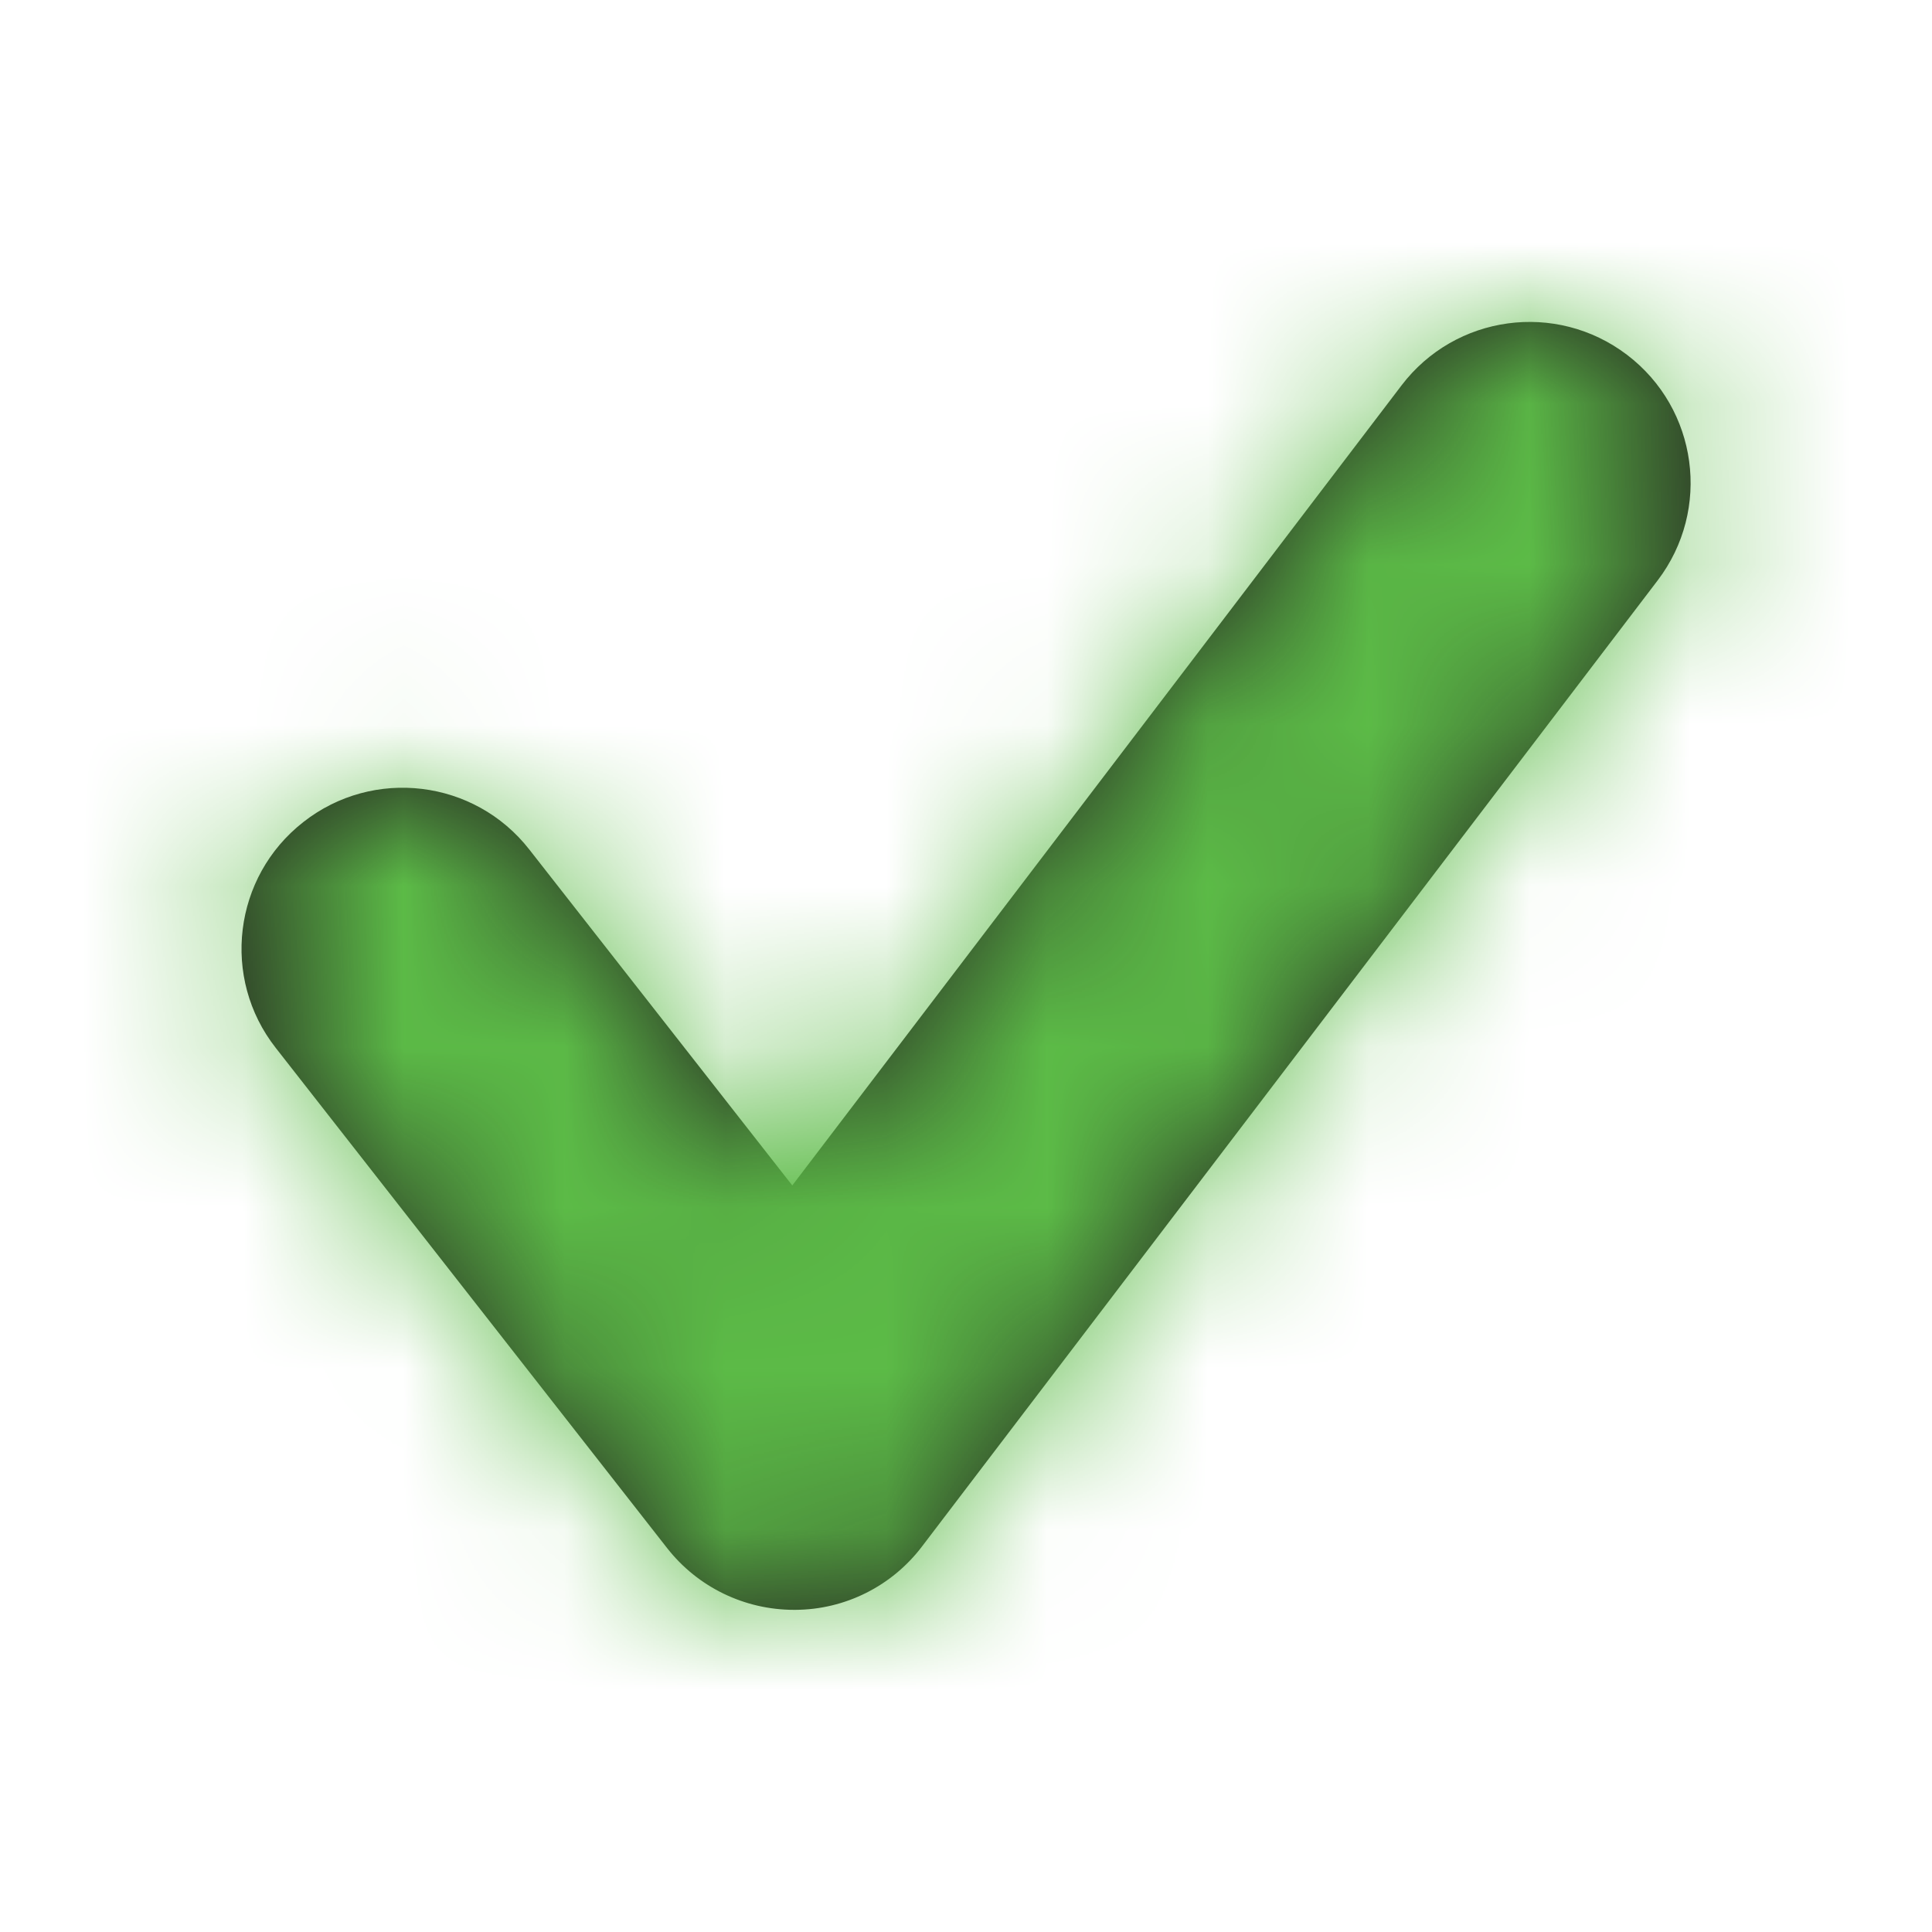 <svg width="12" height="12" viewBox="6 6 12 12" fill="none" xmlns="http://www.w3.org/2000/svg">
<g id="Icon/Outline/checkmark-circle">
<path id="Mask" fill-rule="evenodd" clip-rule="evenodd" d="M14.705 8.394L10.921 13.363L9.288 11.277C8.948 10.841 8.318 10.765 7.884 11.106C7.449 11.446 7.372 12.075 7.713 12.509L10.144 15.616C10.334 15.858 10.624 15.999 10.932 15.999H10.939C11.248 15.998 11.54 15.852 11.727 15.605L16.296 9.605C16.631 9.165 16.546 8.539 16.106 8.204C15.665 7.869 15.039 7.955 14.705 8.394Z" fill="#231F20"/>
<mask id="mask0" mask-type="alpha" maskUnits="userSpaceOnUse" x="7" y="8" width="10" height="8">
<path id="Mask_2" fill-rule="evenodd" clip-rule="evenodd" d="M14.705 8.394L10.921 13.363L9.288 11.277C8.948 10.841 8.318 10.765 7.884 11.106C7.449 11.446 7.372 12.075 7.713 12.509L10.144 15.616C10.334 15.858 10.624 15.999 10.932 15.999H10.939C11.248 15.998 11.54 15.852 11.727 15.605L16.296 9.605C16.631 9.165 16.546 8.539 16.106 8.204C15.665 7.869 15.039 7.955 14.705 8.394Z" fill="white"/>
</mask>
<g mask="url(#mask0)">
<g id="&#240;&#159;&#142;&#168; Color">
<rect id="Base" width="24" height="24" fill="#5CBB47"/>
</g>
</g>
</g>
</svg>
